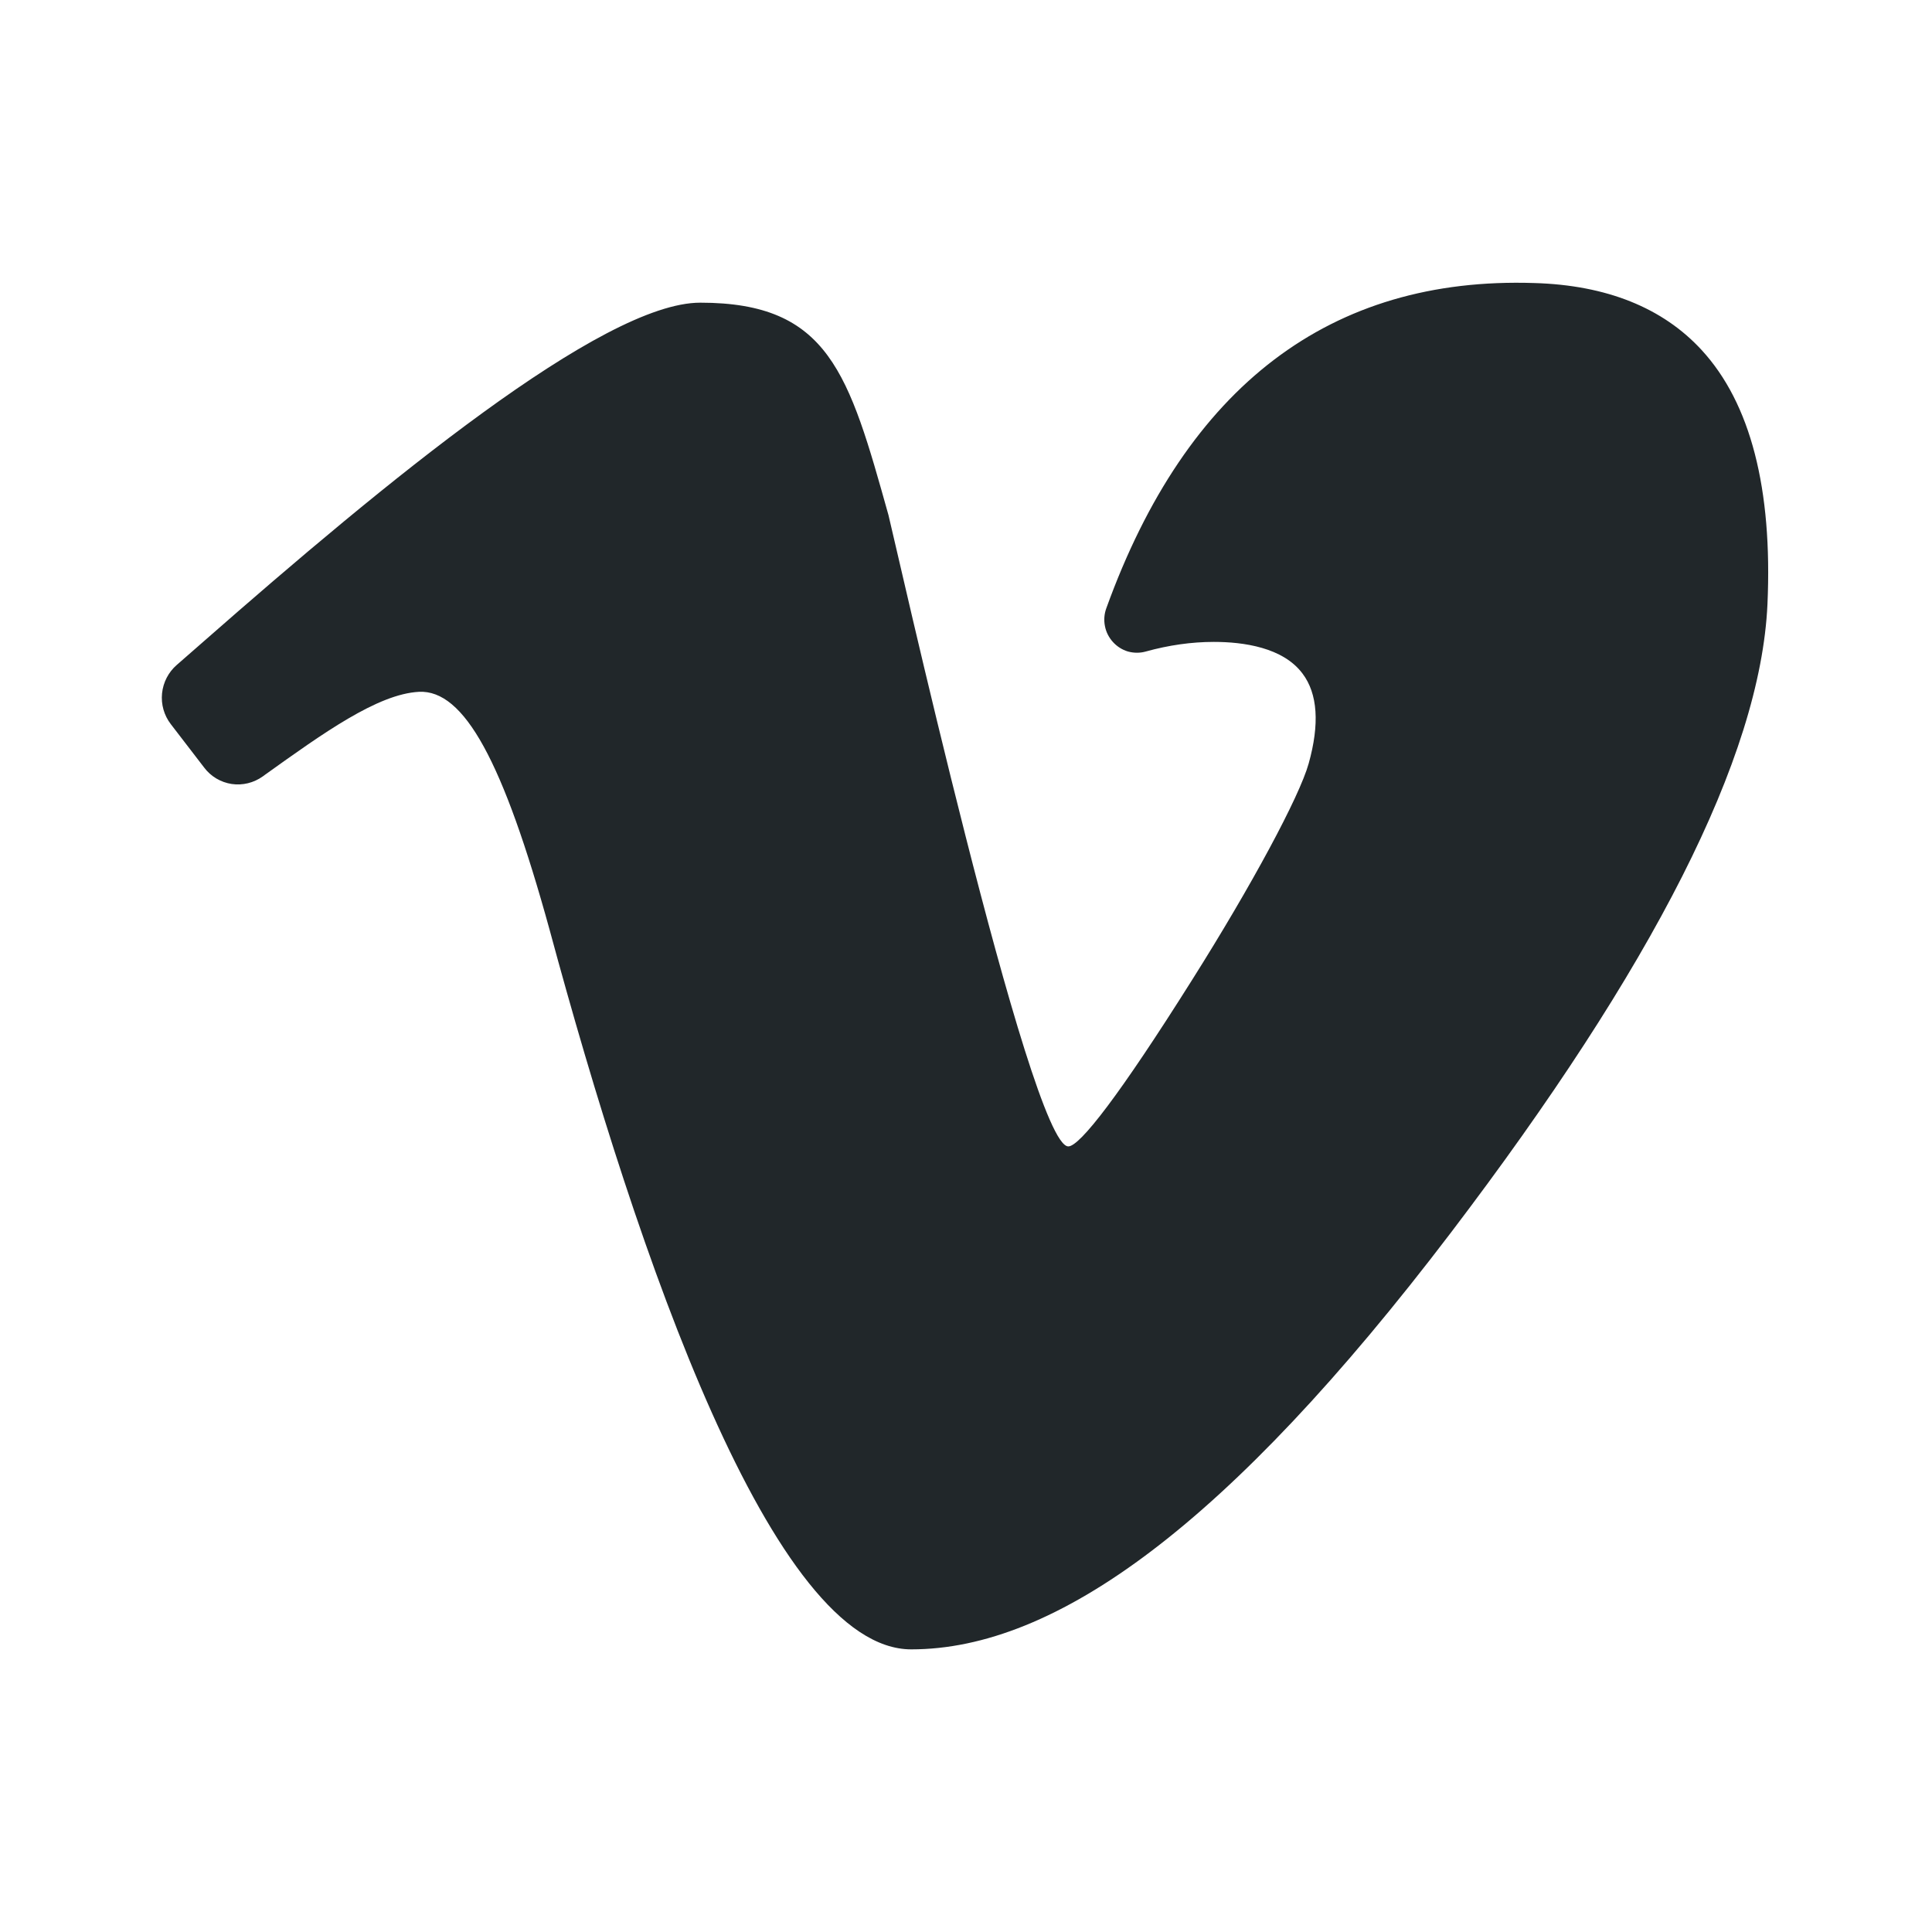 <svg width="24" height="24" viewBox="0 0 24 24" fill="none" xmlns="http://www.w3.org/2000/svg">
<path d="M21.139 4.349C20.656 3.823 19.956 3.542 19.06 3.516C16.53 3.433 14.741 4.793 13.743 7.556C13.717 7.627 13.711 7.704 13.726 7.778C13.74 7.852 13.775 7.92 13.826 7.976C13.876 8.031 13.94 8.072 14.011 8.093C14.083 8.113 14.159 8.114 14.231 8.094C14.519 8.014 14.803 7.974 15.078 7.974C15.447 7.974 15.938 8.042 16.181 8.368C16.369 8.618 16.394 8.994 16.257 9.484C16.142 9.897 15.546 11.004 14.808 12.174C13.91 13.601 13.414 14.241 13.271 14.241C12.797 14.241 11.084 6.568 11.037 6.399C10.545 4.641 10.299 3.76 8.7 3.76C7.484 3.758 4.768 6.004 2.538 7.961L2.196 8.26C2.092 8.35 2.027 8.477 2.013 8.613C1.999 8.75 2.038 8.887 2.122 8.996L2.537 9.536C2.62 9.646 2.742 9.718 2.878 9.739C3.014 9.759 3.152 9.725 3.264 9.645L3.287 9.628C4.01 9.111 4.69 8.621 5.205 8.594C5.764 8.567 6.249 9.449 6.827 11.549C7.929 15.627 9.602 20.489 11.32 20.489C13.114 20.489 15.255 18.951 18.023 15.313C20.528 12.019 21.869 9.408 21.956 7.507C22.02 6.072 21.746 5.009 21.139 4.349Z" fill="#21272A"/>
</svg>
